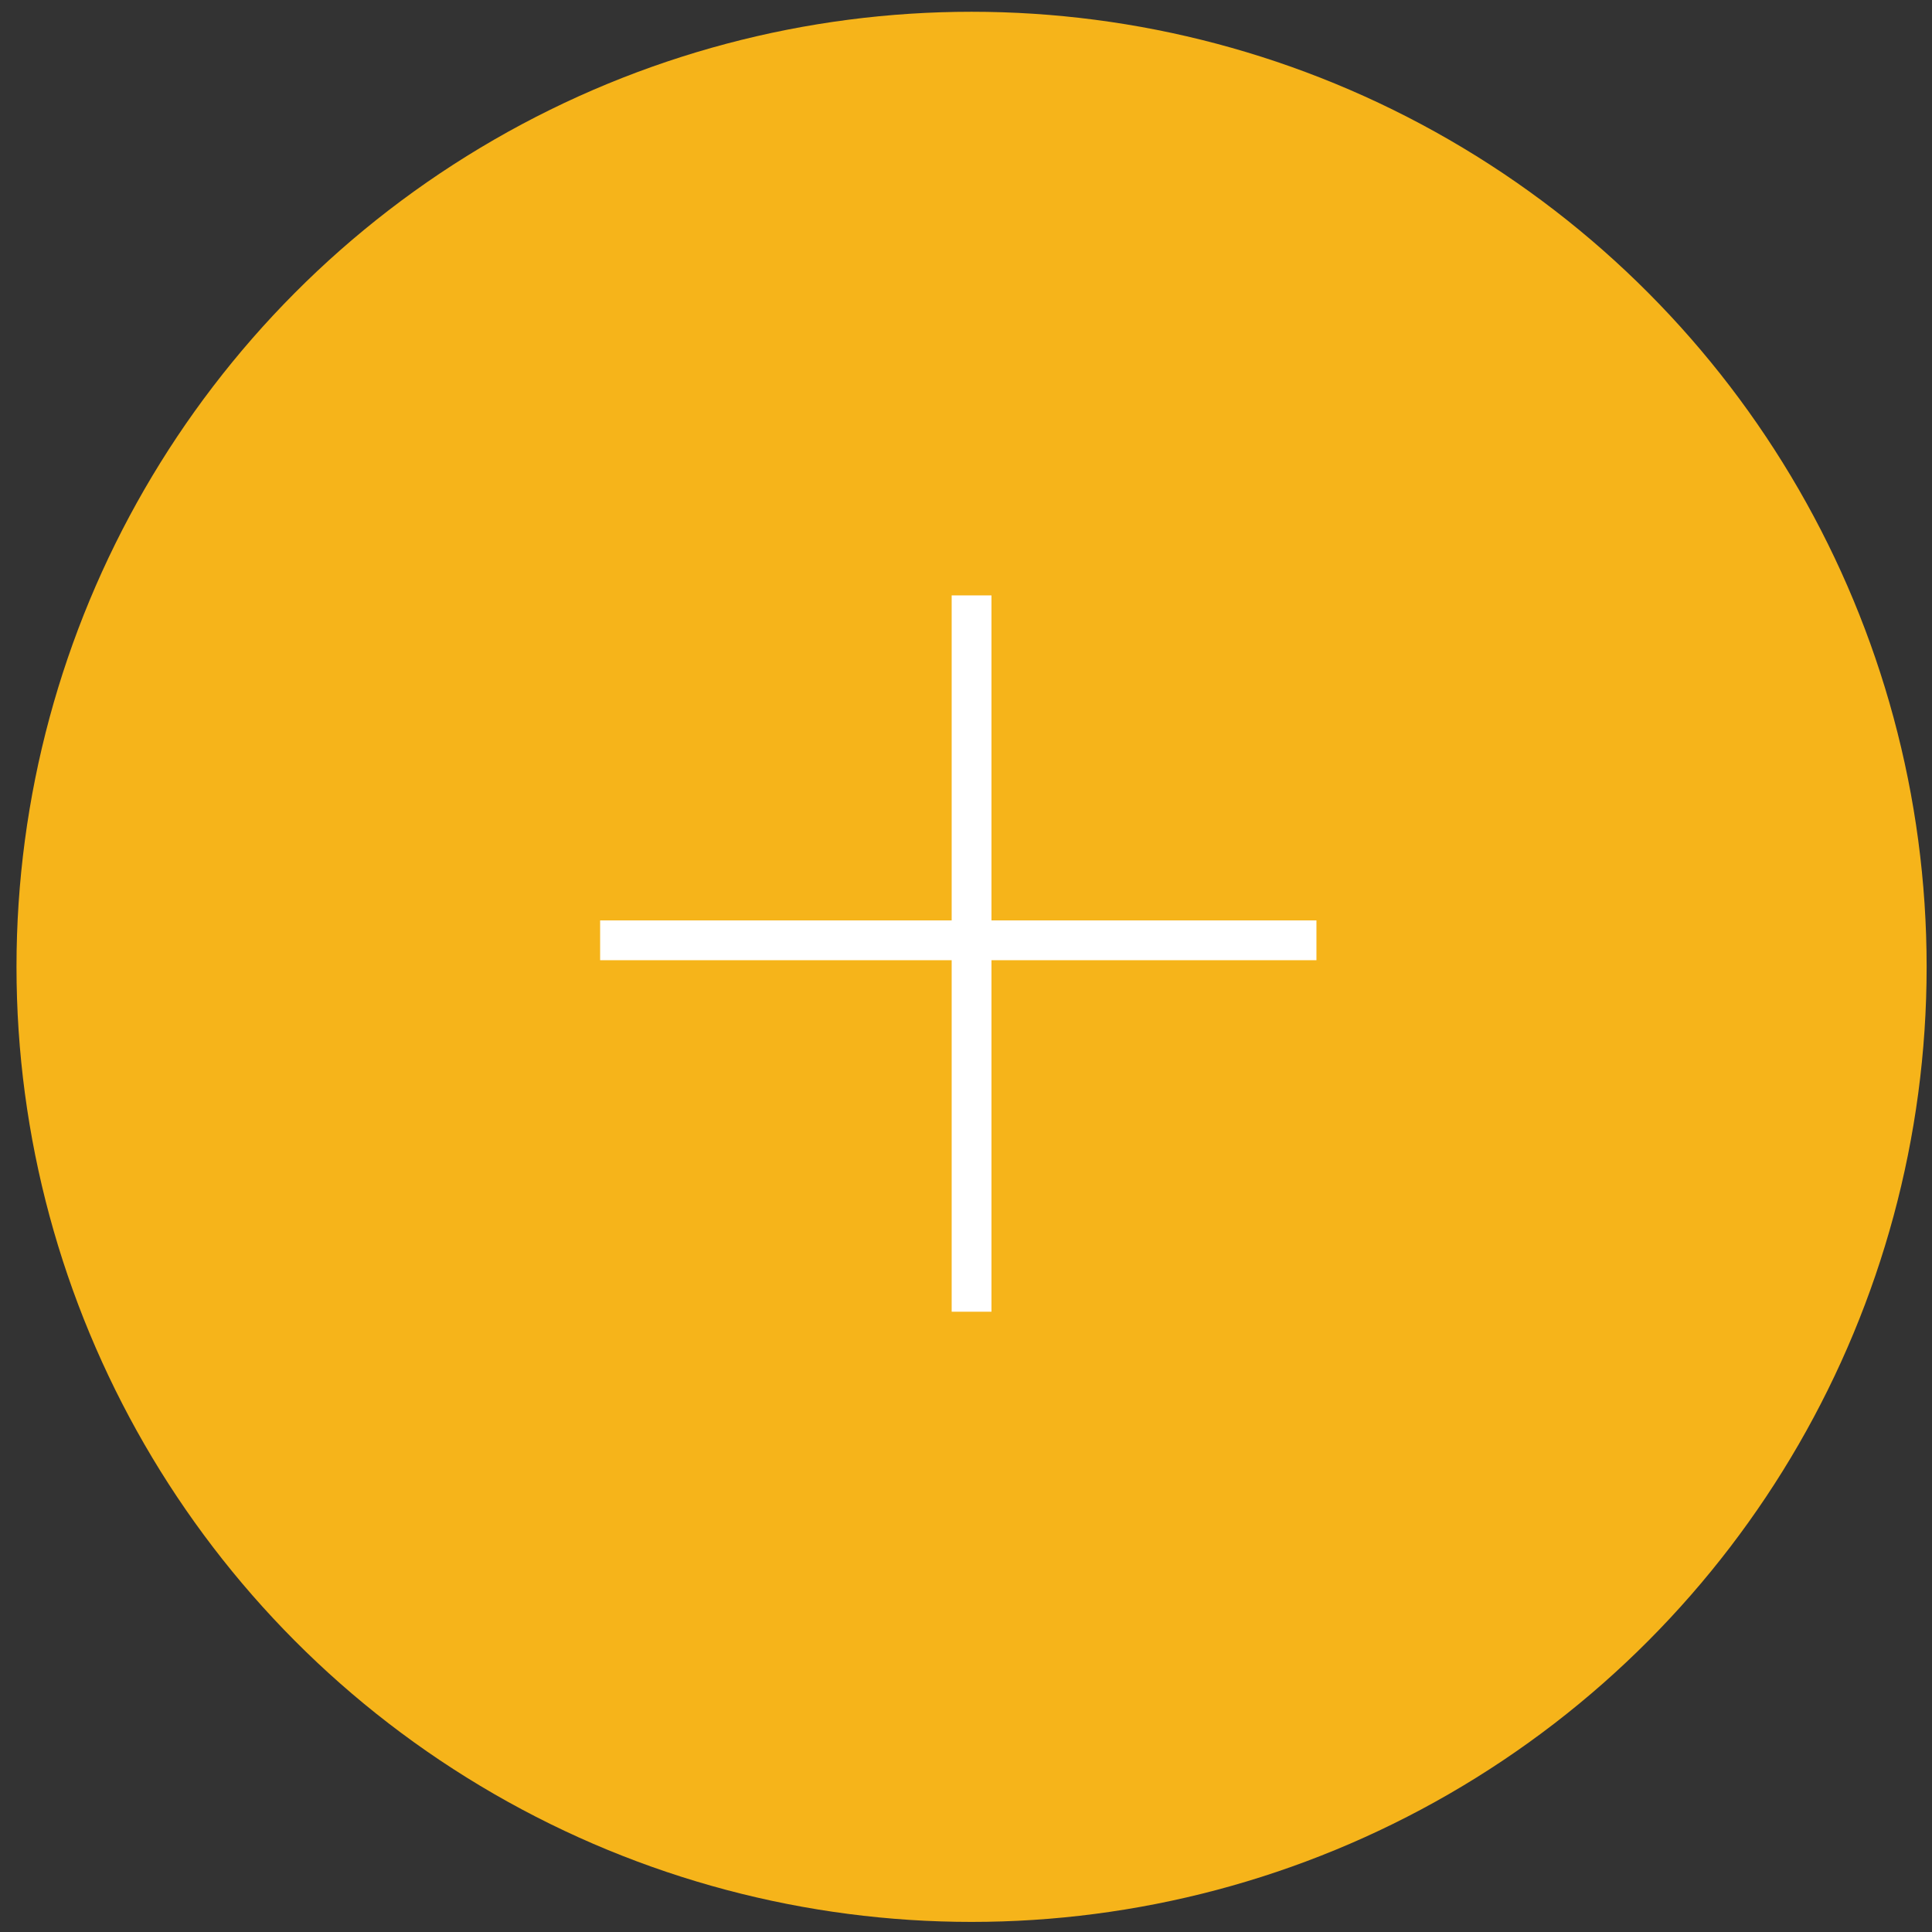 <svg width="67" height="67" viewBox="0 0 67 67" fill="none" xmlns="http://www.w3.org/2000/svg">
<rect x="0" y="0" width="67" height="67" fill="#333333" stroke="none"/>
<circle cx="33.693" cy="33.529" r="33.121" fill="#F6B41A"/>
<path d="M33.693 20.648V45.489M20.812 32.609H45.653" stroke="white" stroke-width="1.38"/>
</svg>
